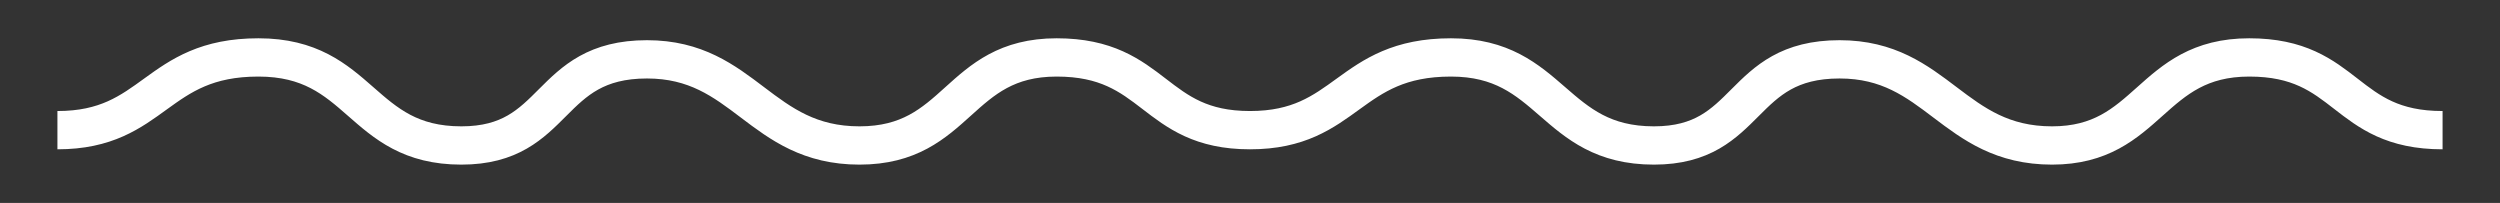 <svg xmlns="http://www.w3.org/2000/svg" viewBox="-2.8 5.2 130.6 10.6">
  <rect x="-2.8" y="5.2" width="130.6" height="10.6" fill="#333333" stroke="none"/>
  <path d="M0.2,12c5.1,0,5.1-3.8,10.5-3.8s5.3,4.6,10.6,4.6c5.1,0,4.4-4.5,9.7-4.5c5.1,0,5.9,4.5,11.1,4.5 s5.1-4.6,10.3-4.6S57.4,12,62.5,12h0c5.1,0,5.1-3.8,10.5-3.8c5.3,0,5.3,4.6,10.6,4.6c5.1,0,4.4-4.5,9.7-4.5c5.1,0,5.9,4.5,11.1,4.5 c5.1,0,5.1-4.6,10.3-4.6s4.9,3.8,10.1,3.8" stroke="#ffffff" stroke-width="2" fill="none"/>
</svg>